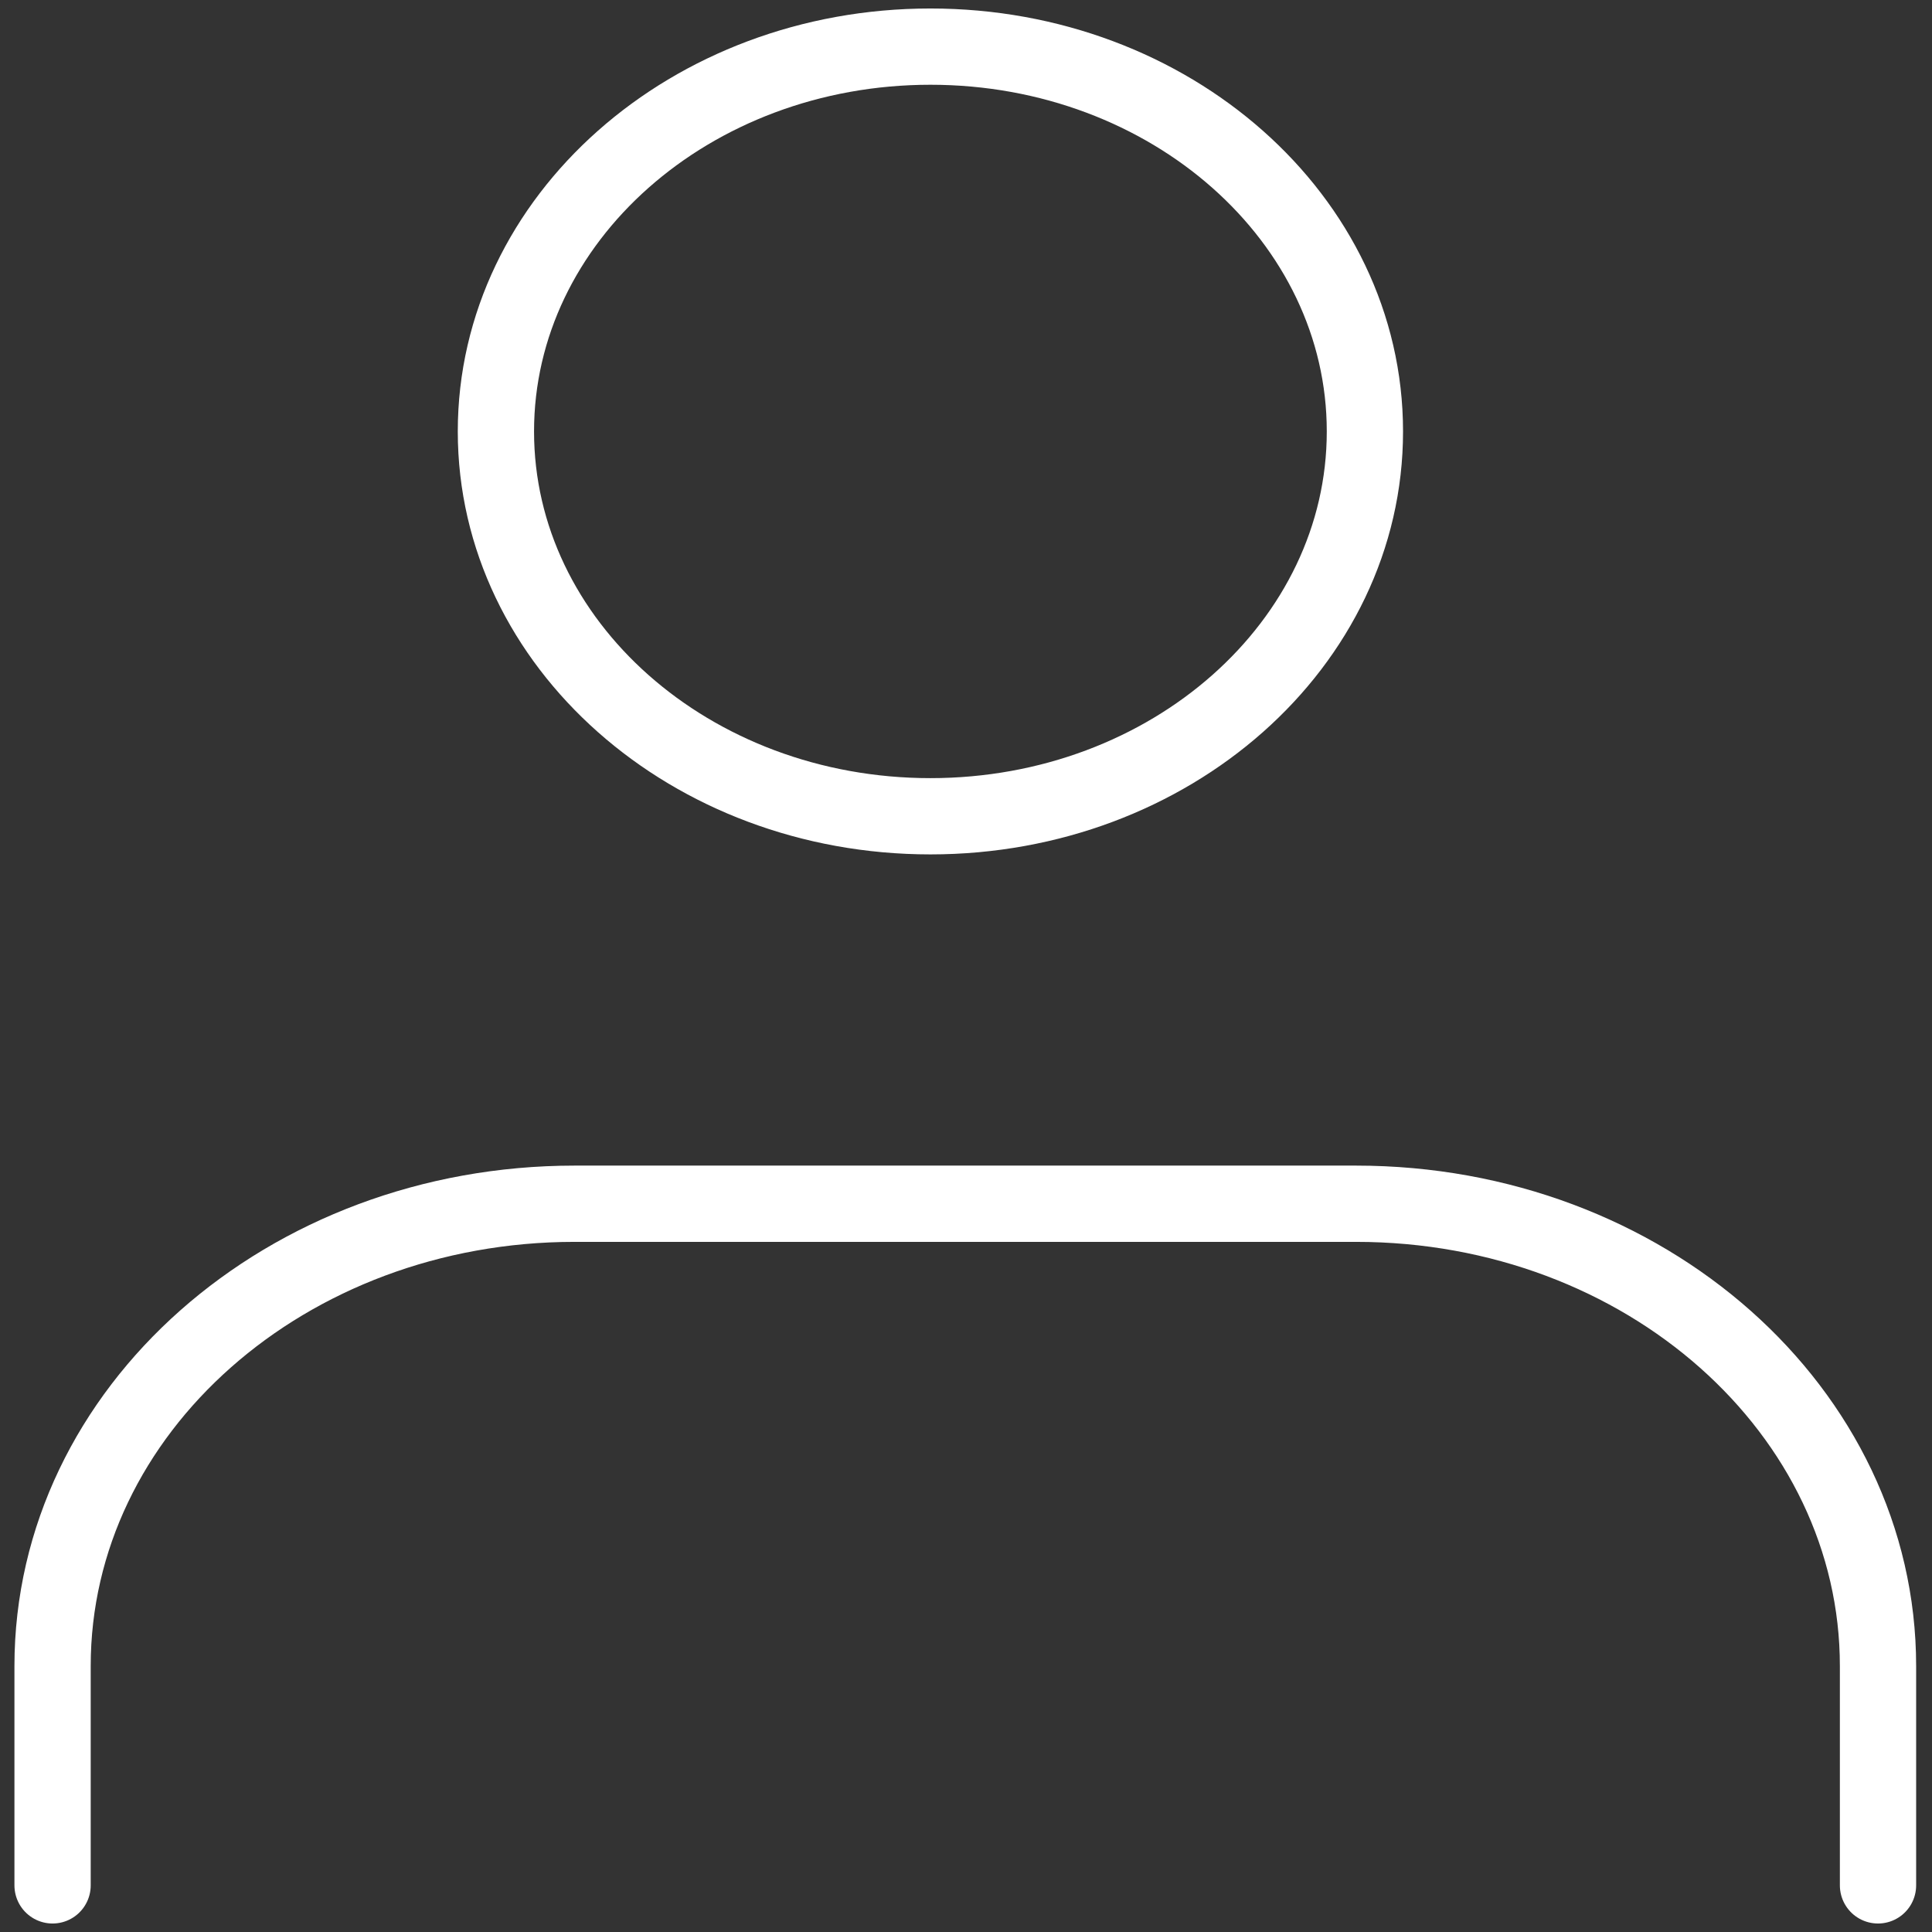 <svg width="38" height="38" viewBox="0 0 38 38" fill="none" xmlns="http://www.w3.org/2000/svg">
<rect x="0" y="0" width="38" height="38" fill="#333333" stroke="none"/>
<path d="M18.3 16.055C23.02 16.055 26.846 12.666 26.846 8.486C26.846 4.305 23.02 0.917 18.3 0.917C13.581 0.917 9.754 4.305 9.754 8.486C9.754 12.666 13.581 16.055 18.3 16.055Z" stroke="white" stroke-width="1.5" stroke-linecap="round" stroke-linejoin="round"/>
<path d="M1.034 37.083V32.769C1.034 27.732 5.642 23.676 11.3 23.676H26.671C32.359 23.676 36.938 27.758 36.938 32.769V37.083" stroke="white" stroke-width="1.5" stroke-linecap="round" stroke-linejoin="round"/>
</svg>
